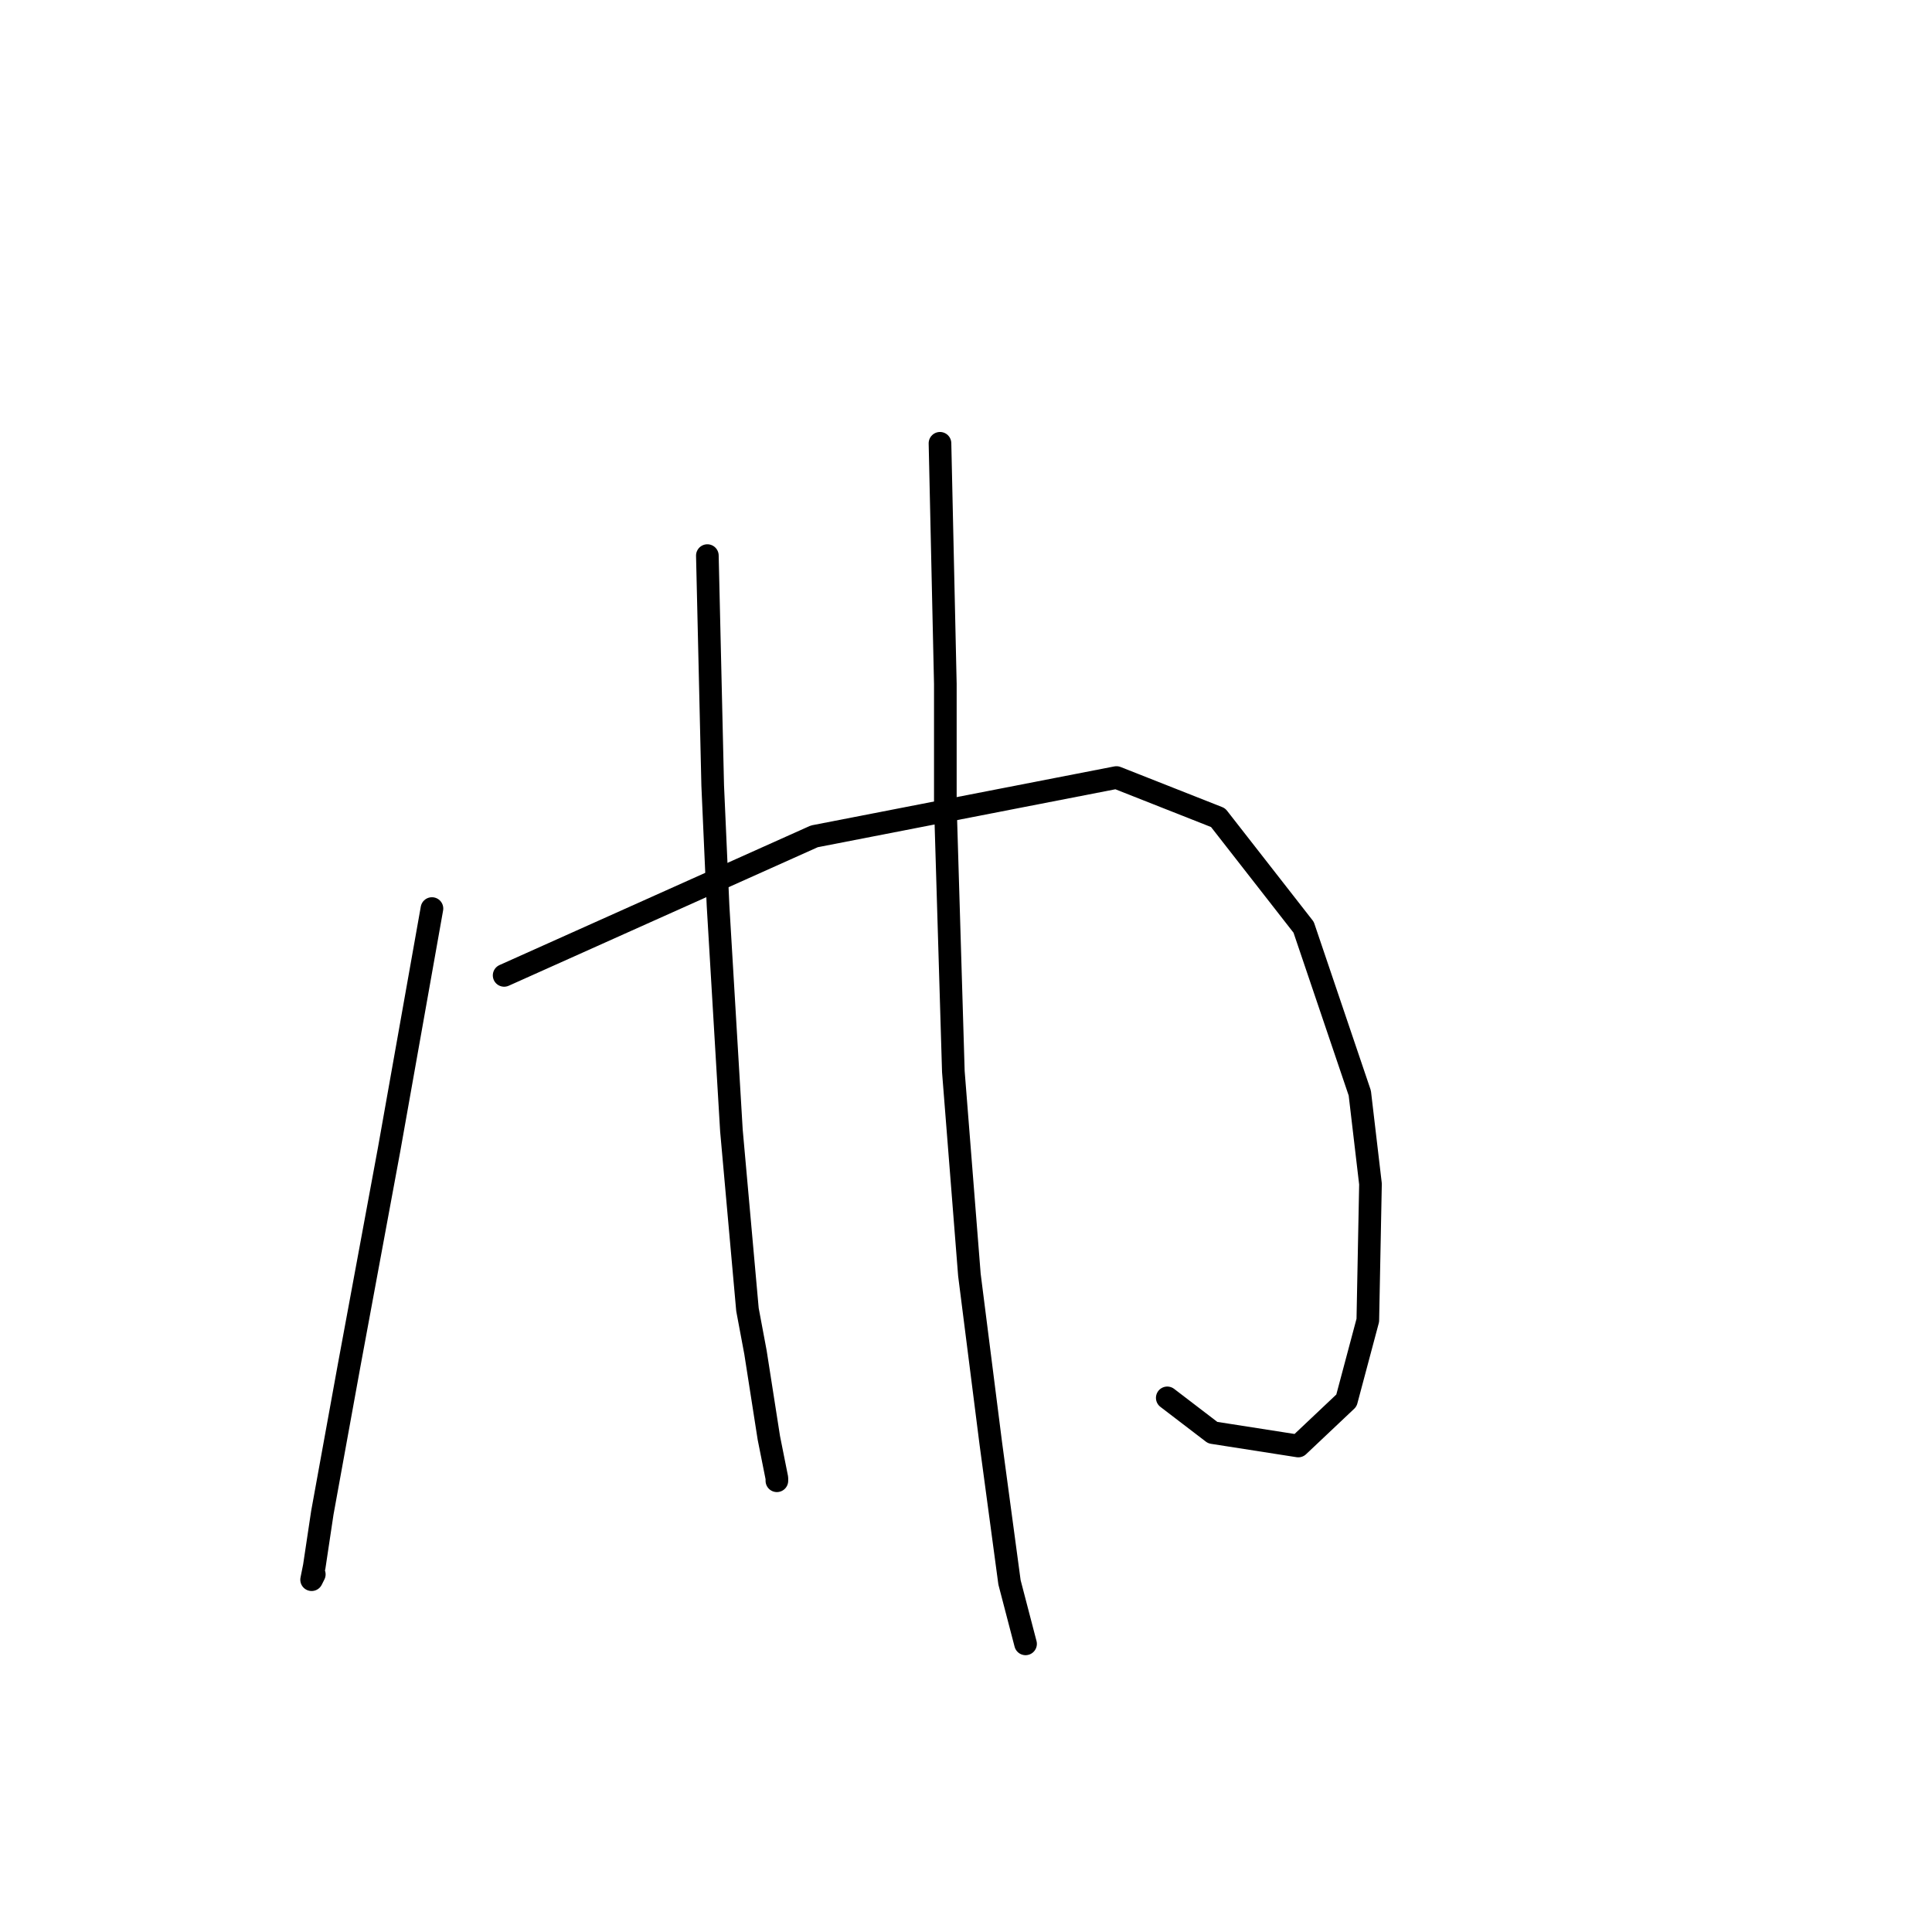 <?xml version="1.0" standalone="no"?>
    <svg width="256" height="256" xmlns="http://www.w3.org/2000/svg" version="1.1">
    <polyline stroke="black" stroke-width="3" stroke-linecap="round" fill="transparent" stroke-linejoin="round" points="57.235 120.388 54.401 136.331 51.566 152.275 46.252 180.974 42.709 200.46 41.646 207.547 41.291 209.318 41.646 208.609 41.646 208.609 " />
        <polyline stroke="black" stroke-width="3" stroke-linecap="round" fill="transparent" stroke-linejoin="round" points="66.801 129.245 87.351 120.033 107.901 110.821 147.937 103.027 161.401 108.341 172.739 122.868 180.179 144.835 181.596 156.881 181.242 174.951 178.407 185.58 172.03 191.603 160.692 189.831 154.669 185.225 154.669 185.225 " />
        <polyline stroke="black" stroke-width="3" stroke-linecap="round" fill="transparent" stroke-linejoin="round" points="93.729 73.619 94.083 88.854 94.437 104.09 95.146 120.033 96.917 149.795 99.043 173.533 100.106 179.202 101.878 190.54 102.941 195.855 102.941 196.209 102.941 196.209 " />
        <polyline stroke="black" stroke-width="3" stroke-linecap="round" fill="transparent" stroke-linejoin="round" points="124.553 58.739 124.907 74.682 125.262 90.626 125.262 106.57 126.325 142 128.451 168.927 131.285 191.249 133.765 209.672 135.891 217.821 135.891 217.821 " />
        </svg>